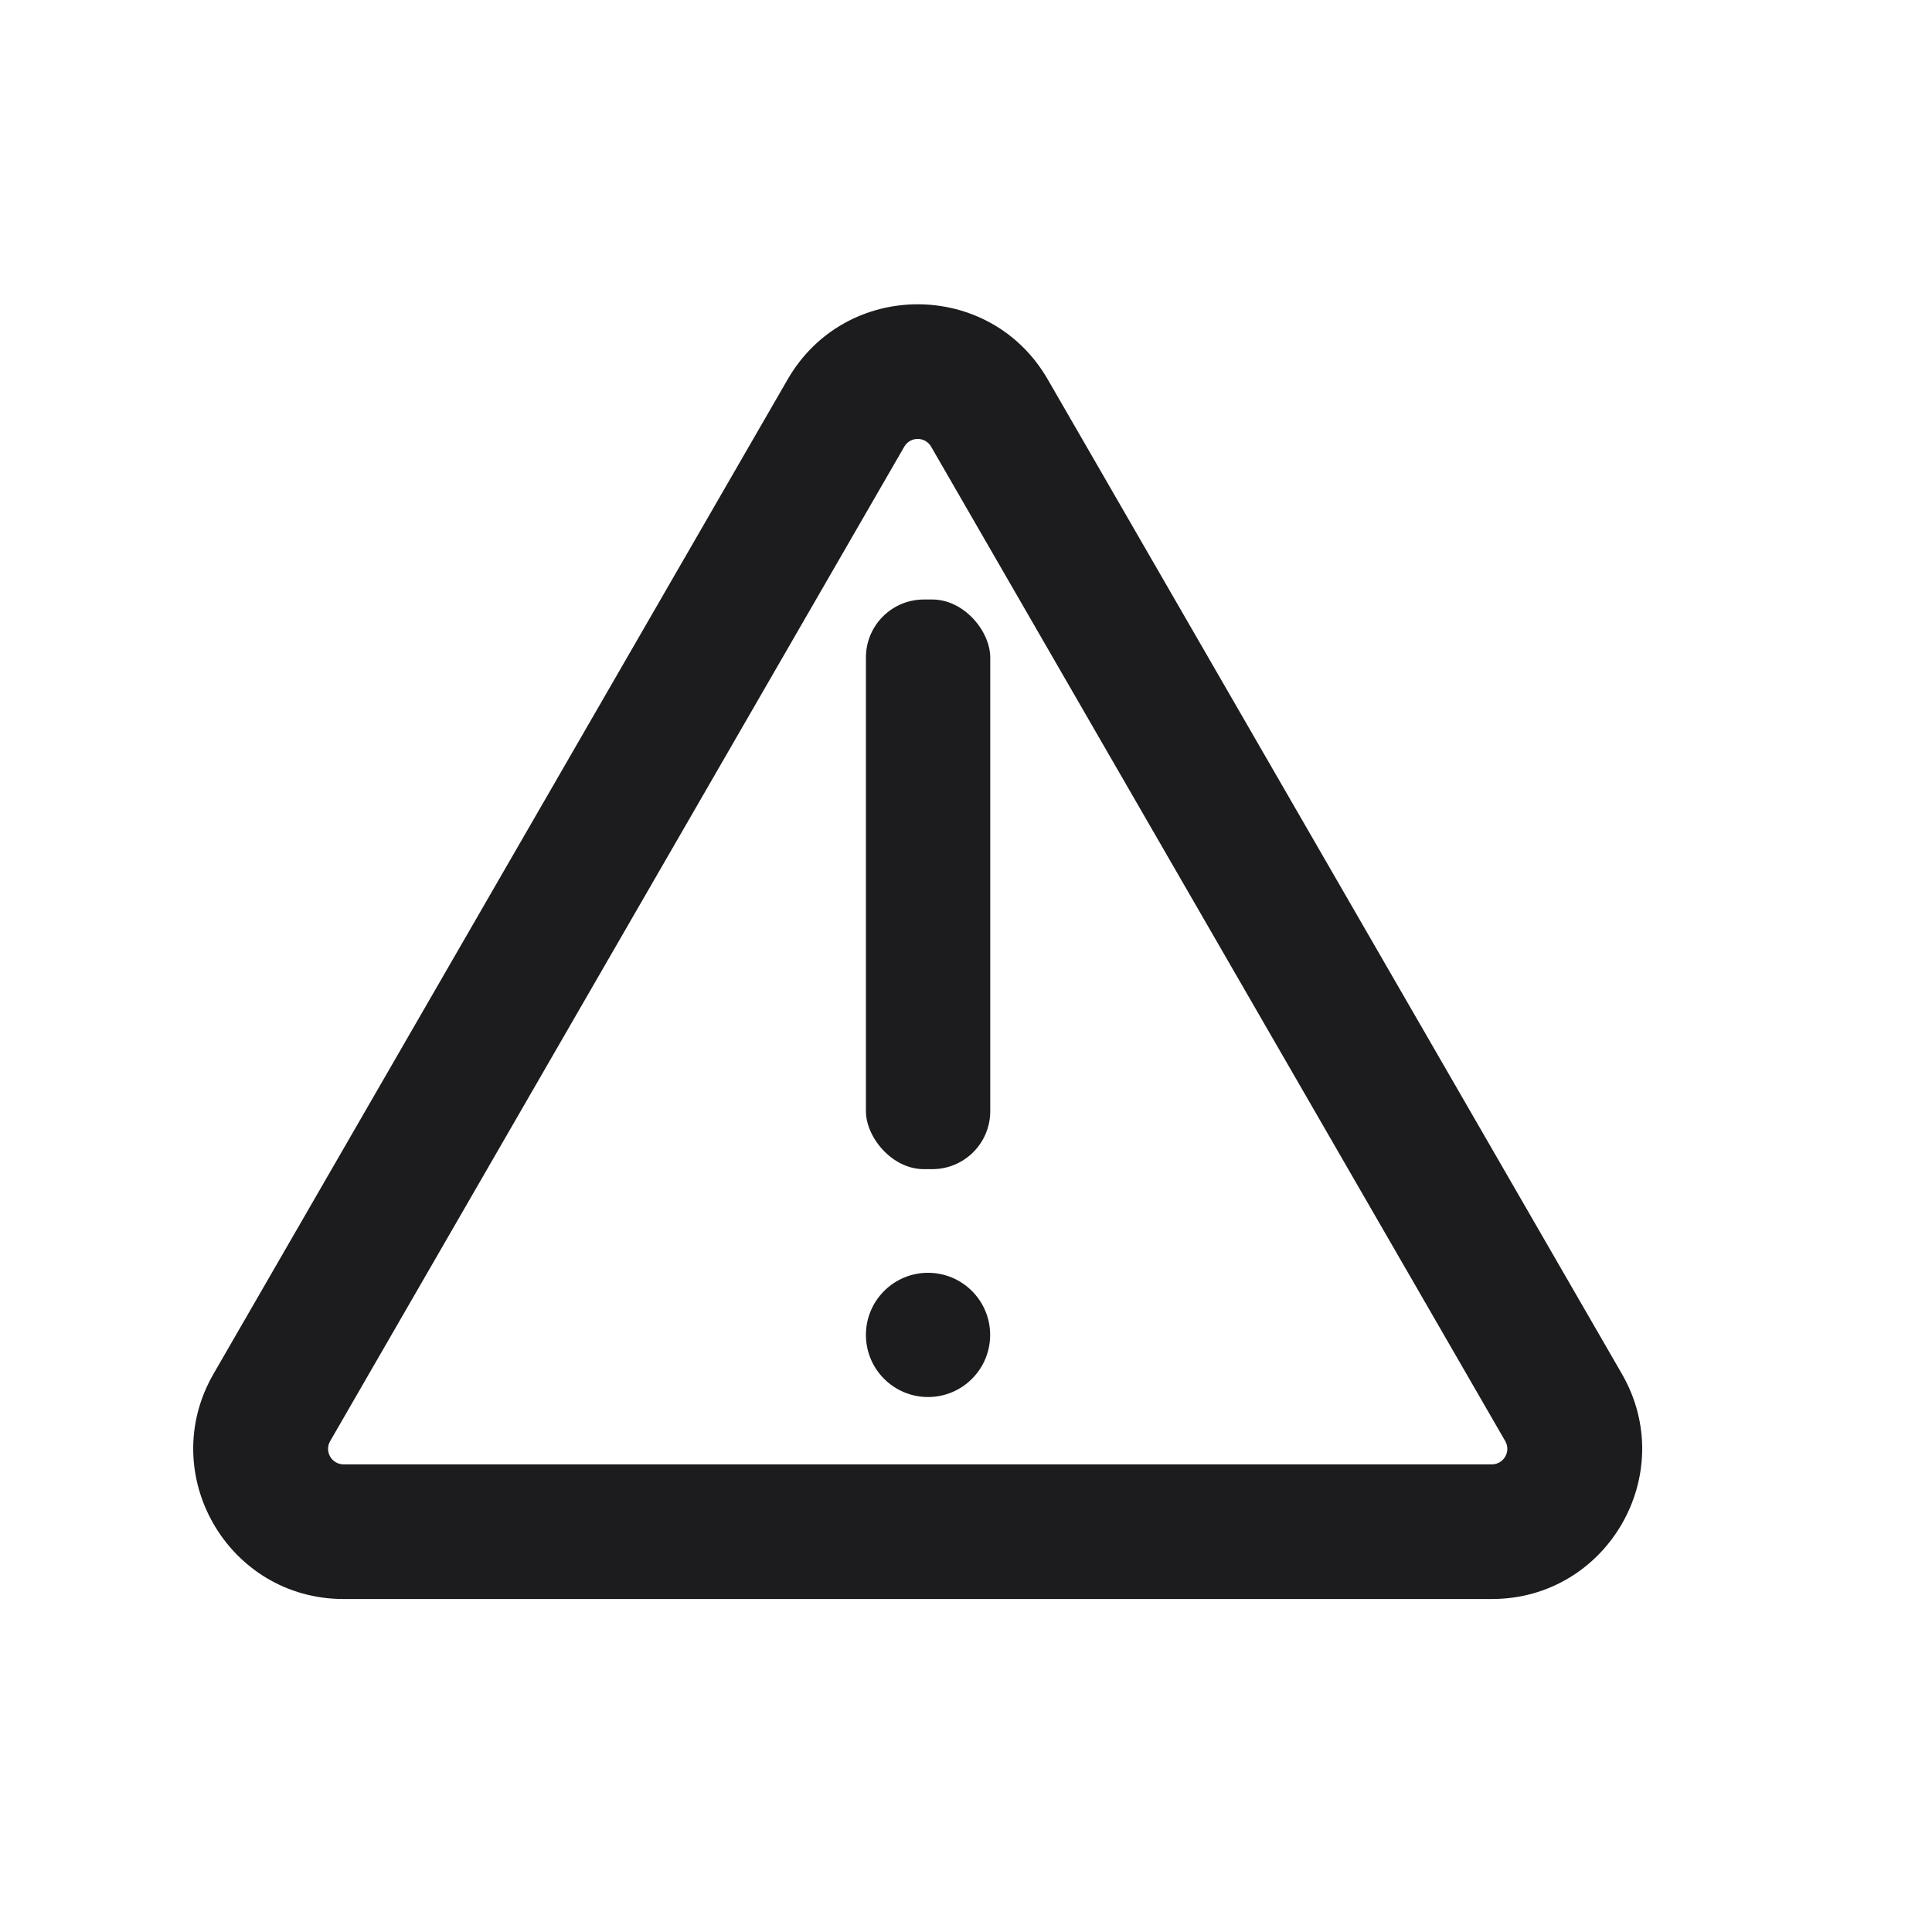 <svg width="20" height="20" viewBox="0 0 20 20" fill="none" xmlns="http://www.w3.org/2000/svg">
<path fill-rule="evenodd" clip-rule="evenodd" d="M8.154 3.927C8.752 2.891 10.248 2.891 10.846 3.927L16.789 14.221C17.388 15.257 16.64 16.553 15.443 16.553H3.557C2.36 16.553 1.612 15.257 2.211 14.221L8.154 3.927ZM9.639 4.624C9.577 4.517 9.423 4.517 9.361 4.624L3.418 14.918C3.356 15.025 3.433 15.159 3.557 15.159H15.443C15.567 15.159 15.644 15.025 15.582 14.918L9.639 4.624Z" fill="#1C1C1E"/>
<circle cx="9.607" cy="13.819" r="0.643" fill="#1C1C1E"/>
<rect x="8.964" y="6.206" width="1.287" height="5.897" rx="0.6" fill="#1C1C1E"/>
</svg>
